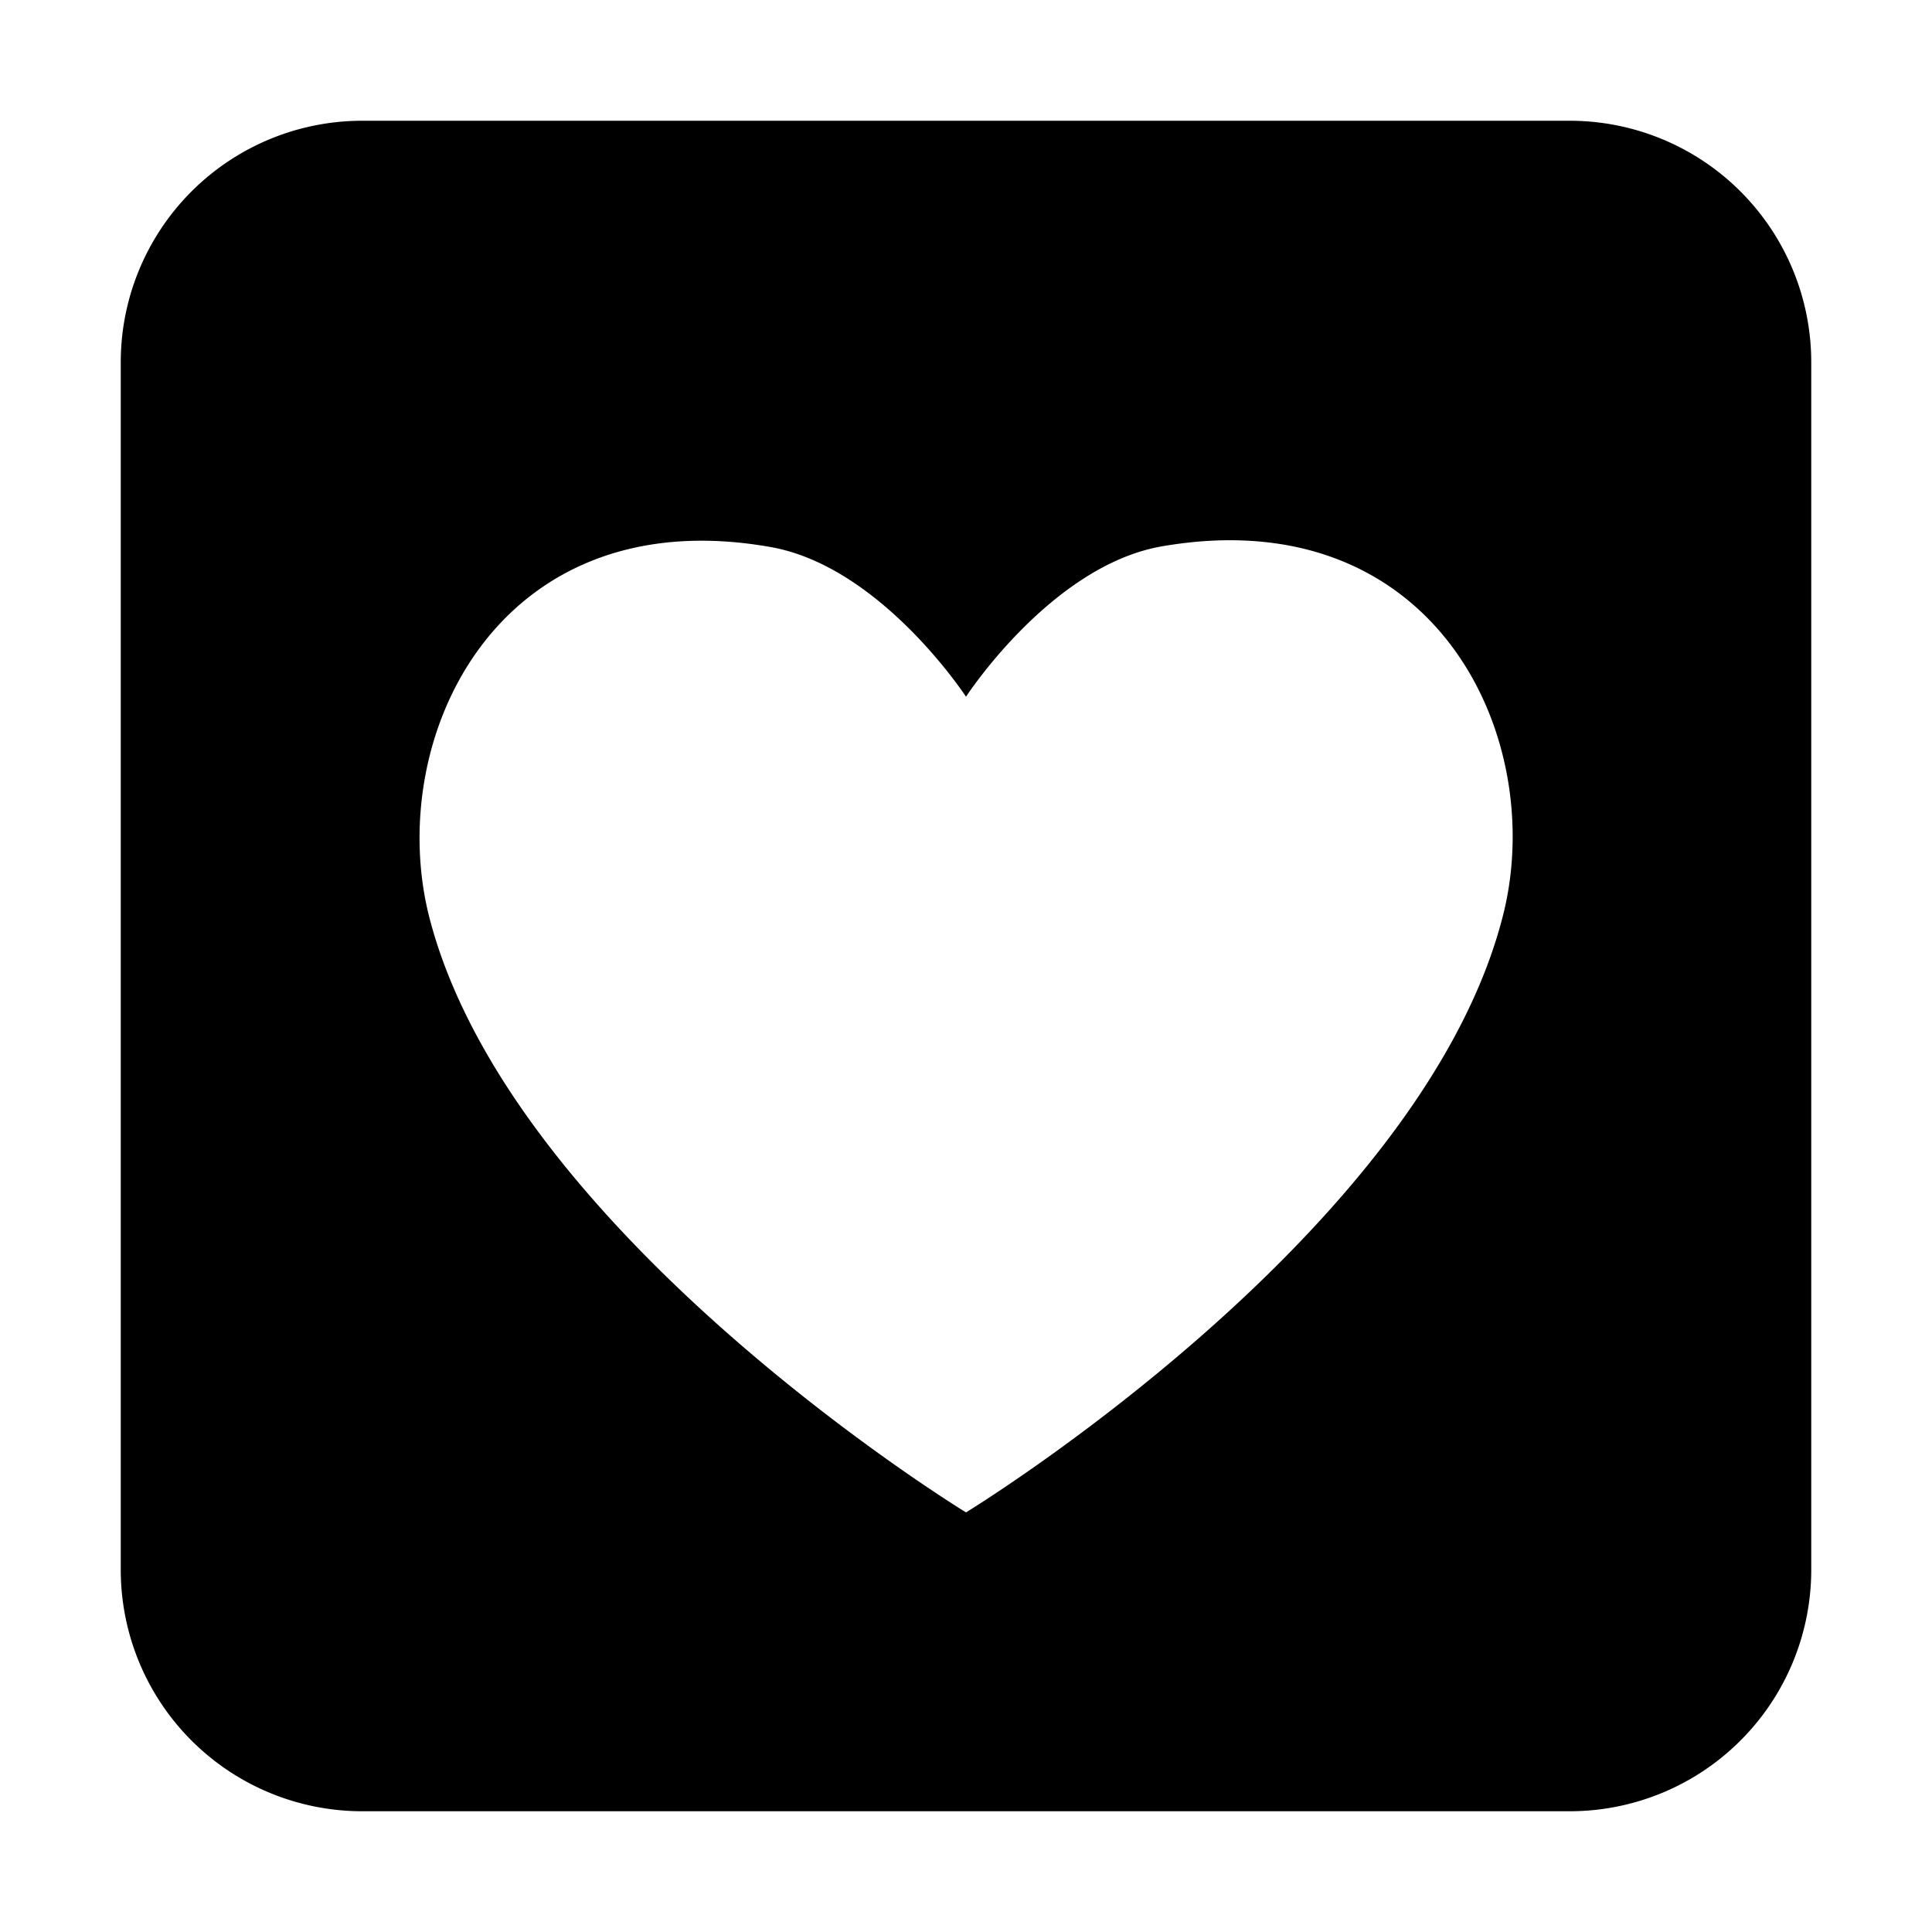 <svg xmlns="http://www.w3.org/2000/svg" width="3em" height="3em" viewBox="0 0 32 32"><path fill="currentColor" d="M6 2a4 4 0 0 0-4 4v20a4 4 0 0 0 4 4h20a4 4 0 0 0 4-4V6a4 4 0 0 0-4-4zm10 9.54s1.41-2.17 3.24-2.49c4.54-.79 6.41 3.18 5.65 6.13c-1.35 5.27-8.89 9.87-8.89 9.87s-7.54-4.6-8.89-9.86c-.75-2.95 1.12-6.93 5.65-6.13c1.83.32 3.24 2.48 3.24 2.48"/></svg>